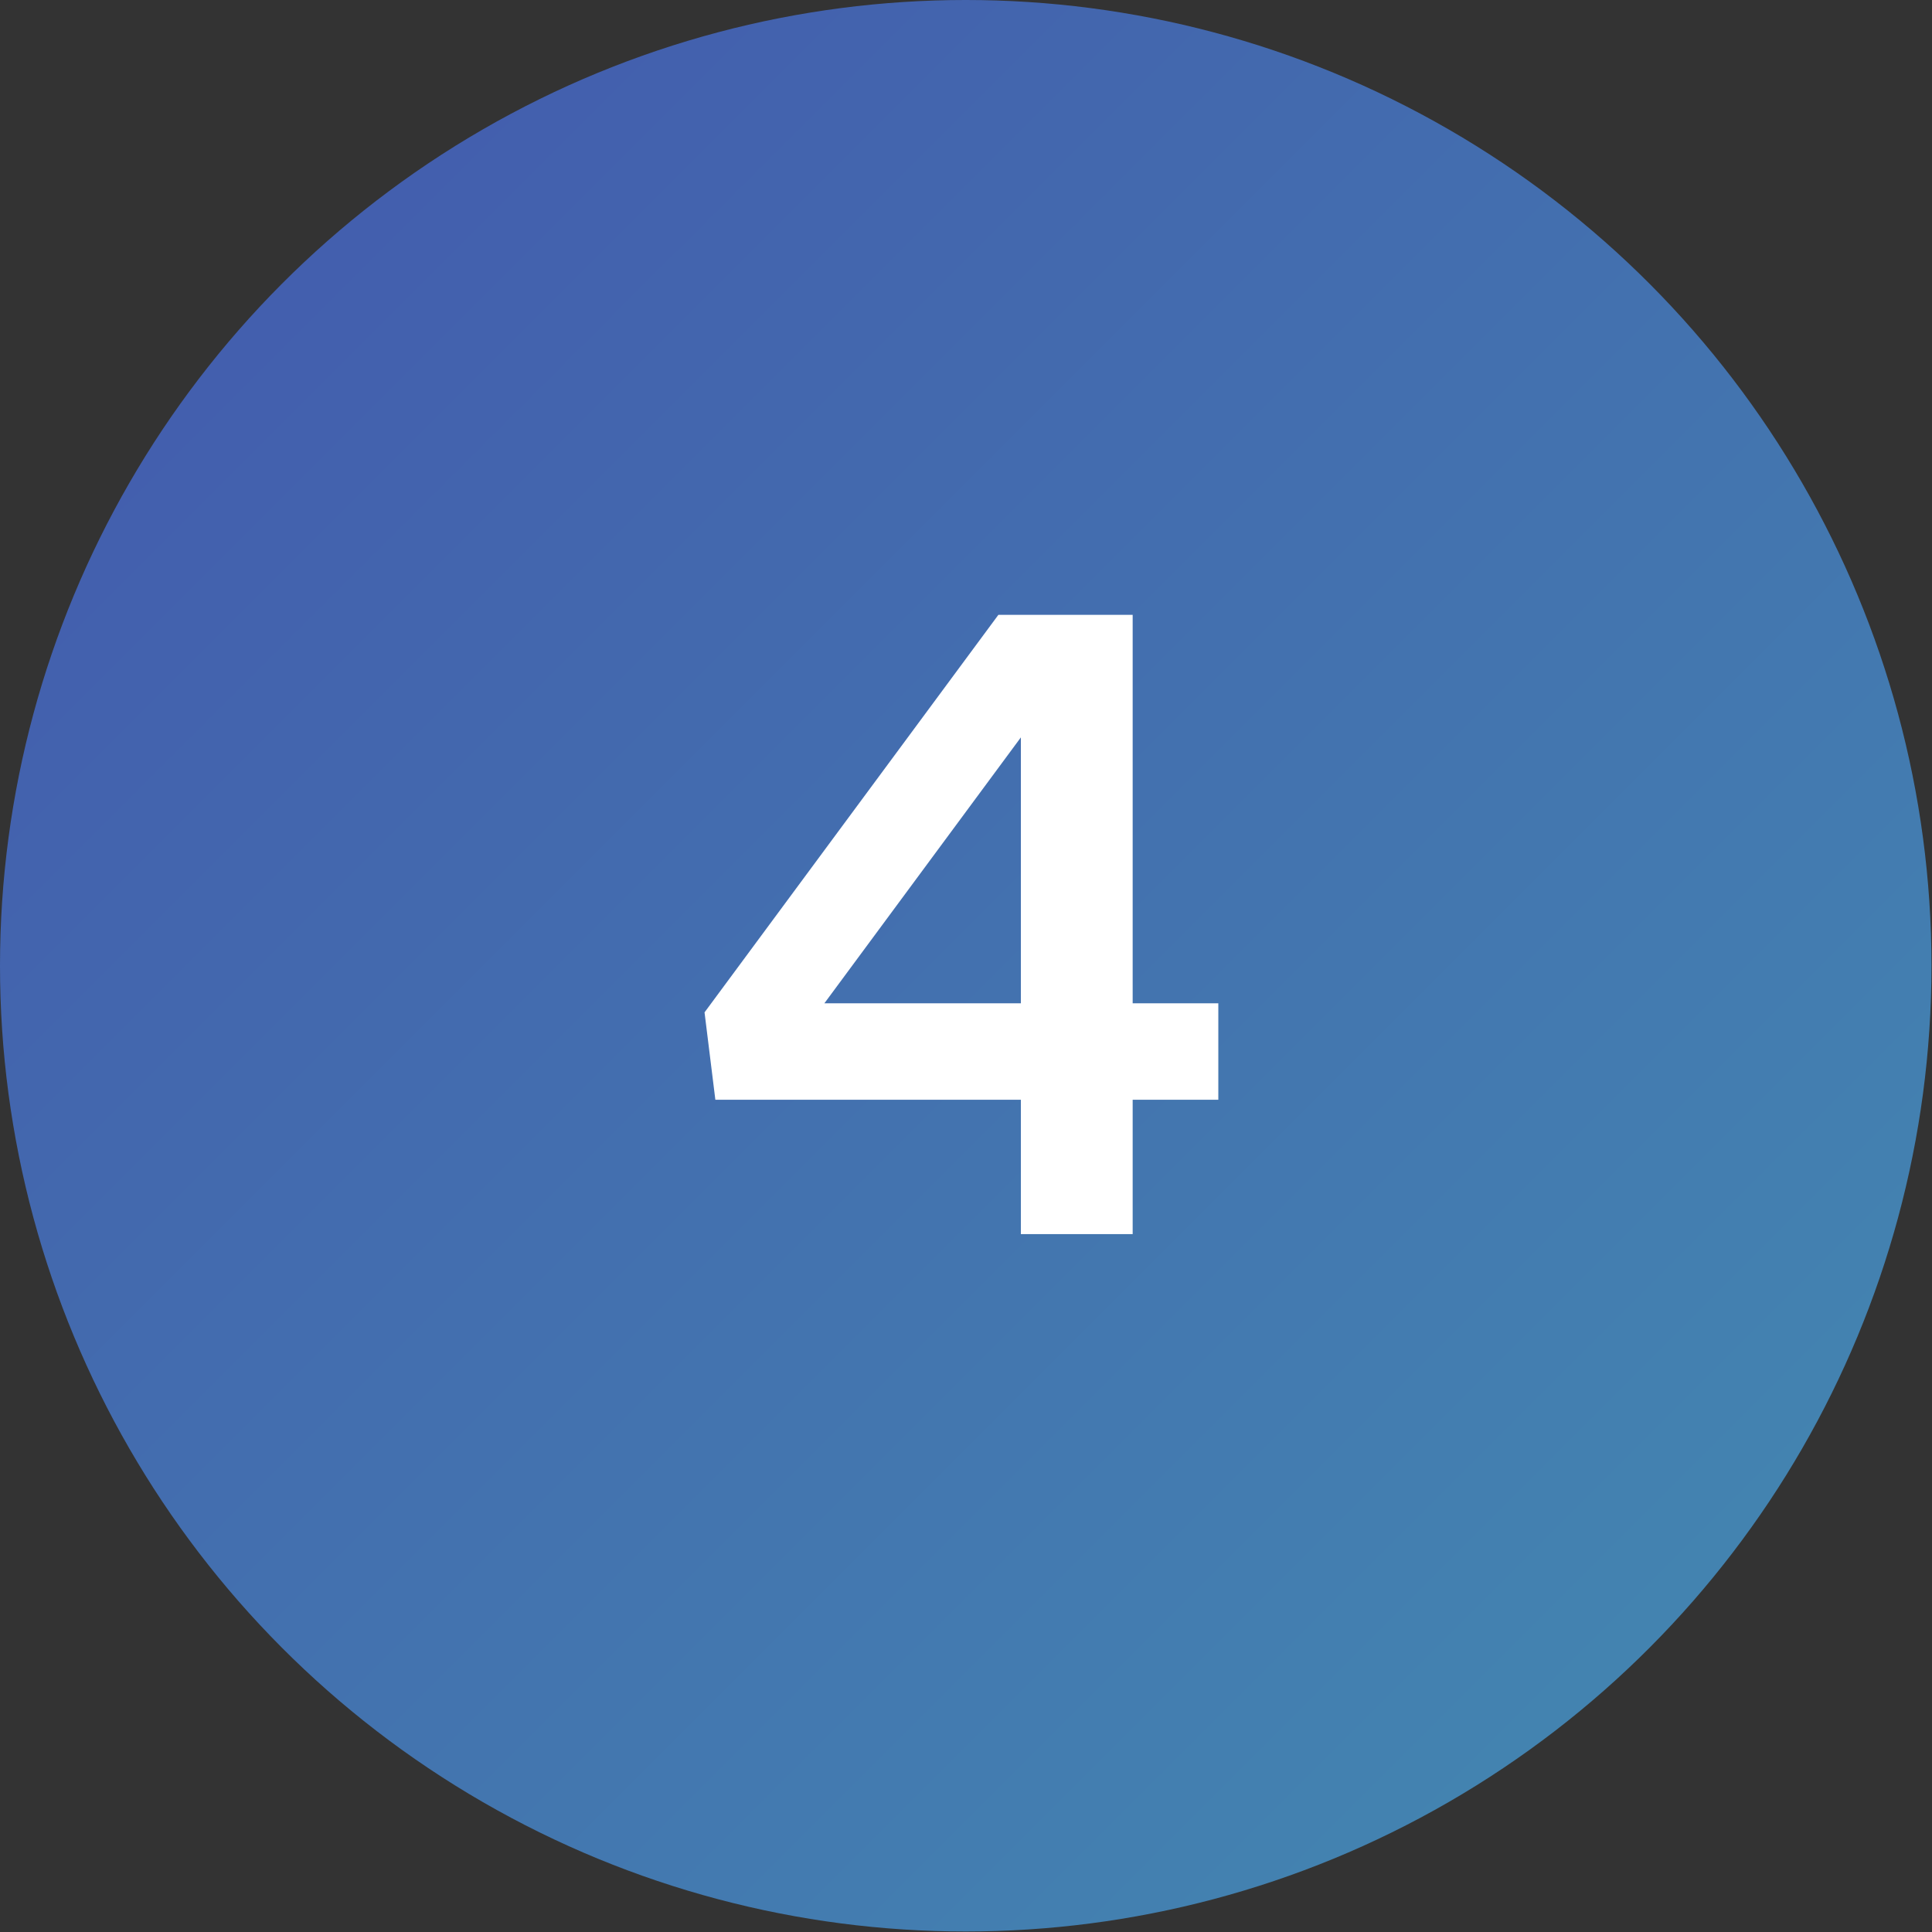 <svg width="30" height="30" viewBox="0 0 30 30" fill="none" xmlns="http://www.w3.org/2000/svg">
<rect x="0" y="0" width="30" height="30" fill="#333333" stroke="none"/>
<circle cx="14.996" cy="14.996" r="14.996" fill="url(#paint0_linear)"/>
<path d="M15.852 19.163H17.588V17.077H18.918V15.579H17.588V9.547H15.503L10.94 15.72L11.108 17.077H15.852V19.163ZM12.801 15.579L15.852 11.45V15.579H12.801Z" fill="white"/>
<defs>
<linearGradient id="paint0_linear" x1="-14.996" y1="14.996" x2="14.996" y2="44.989" gradientUnits="userSpaceOnUse">
<stop stop-color="#4357AD"/>
<stop offset="1" stop-color="#438BB1"/>
</linearGradient>
</defs>
</svg>
